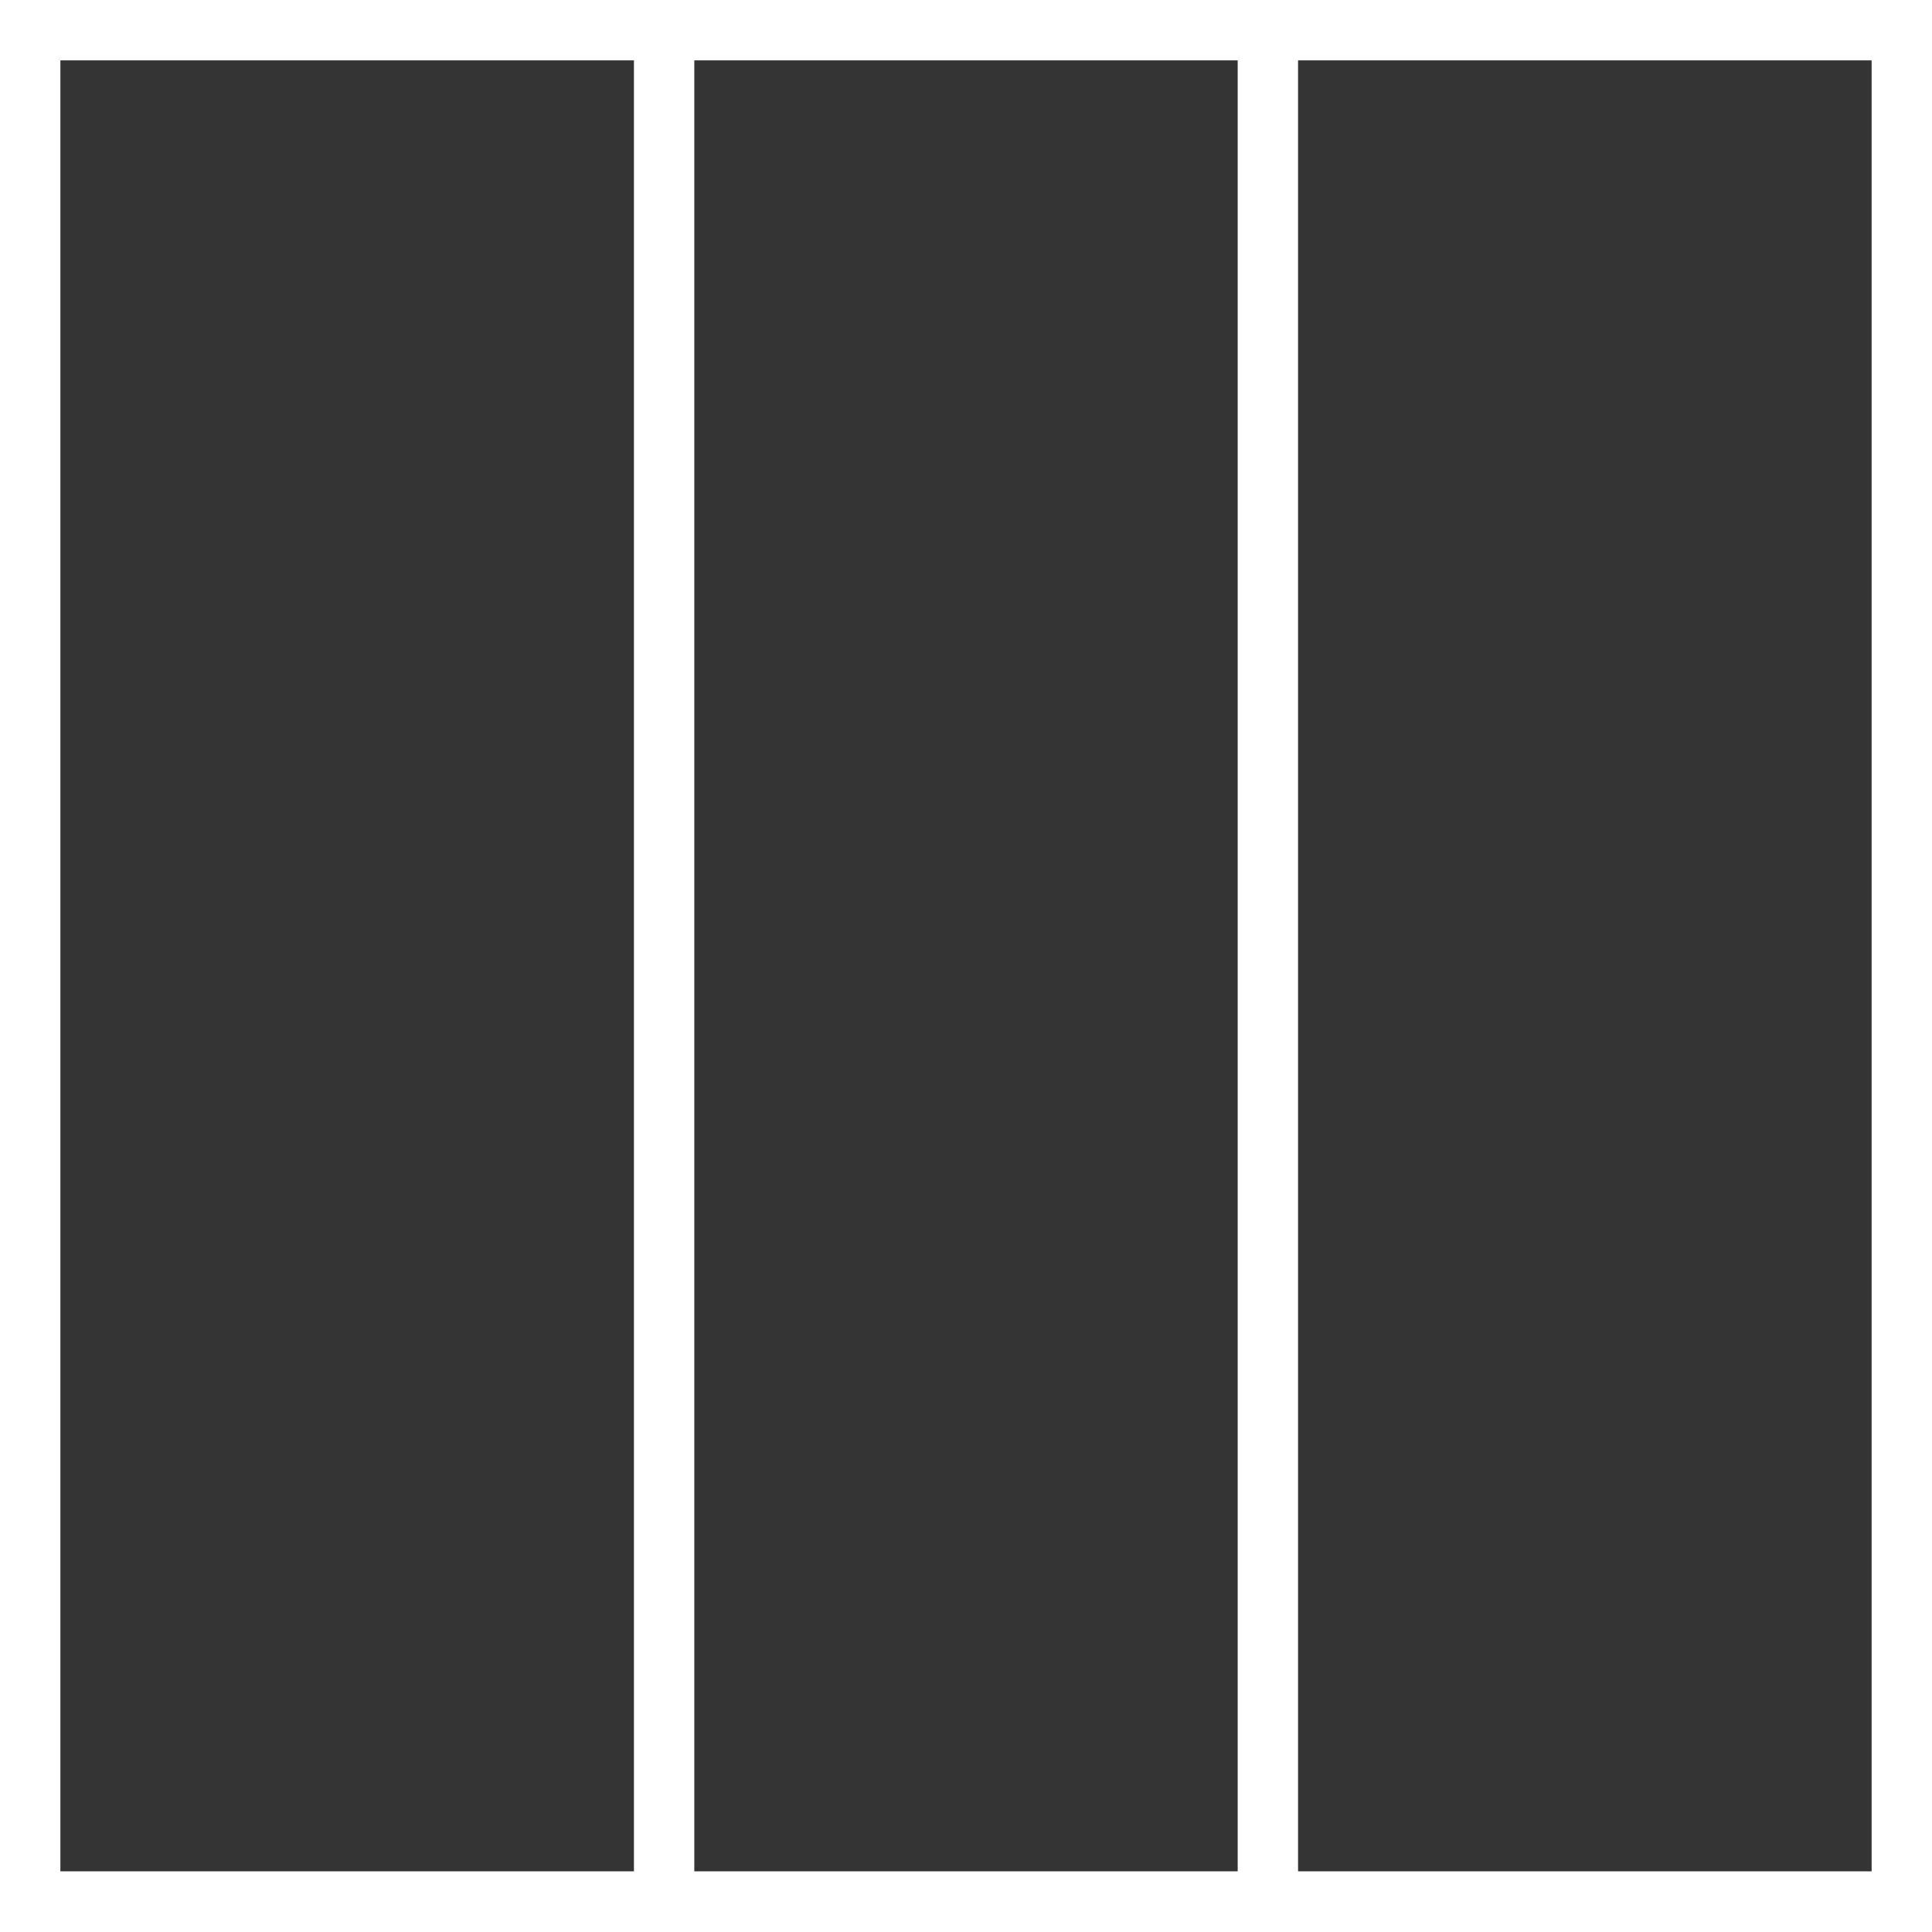 <svg xmlns="http://www.w3.org/2000/svg" width="64" height="64" viewBox="0 0 64 64">
  <defs>
    <style>
      .cls-1 {
        fill: #343434;
        fill-rule: evenodd;
      }
    </style>
  </defs>
  <g id="page_33-33-33">
    <path id="Rechteck_1_Kopie" data-name="Rechteck 1 Kopie" class="cls-1" d="M645,590h19v59.99H645V590Z" transform="translate(-643 -588)"/>
    <path id="Rechteck_1_Kopie_3" data-name="Rechteck 1 Kopie 3" class="cls-1" d="M666,590h18v59.99H666V590Z" transform="translate(-643 -588)"/>
    <path id="Rechteck_1_Kopie_4" data-name="Rechteck 1 Kopie 4" class="cls-1" d="M686,590h19v59.99H686V590Z" transform="translate(-643 -588)"/>
  </g>
</svg>
